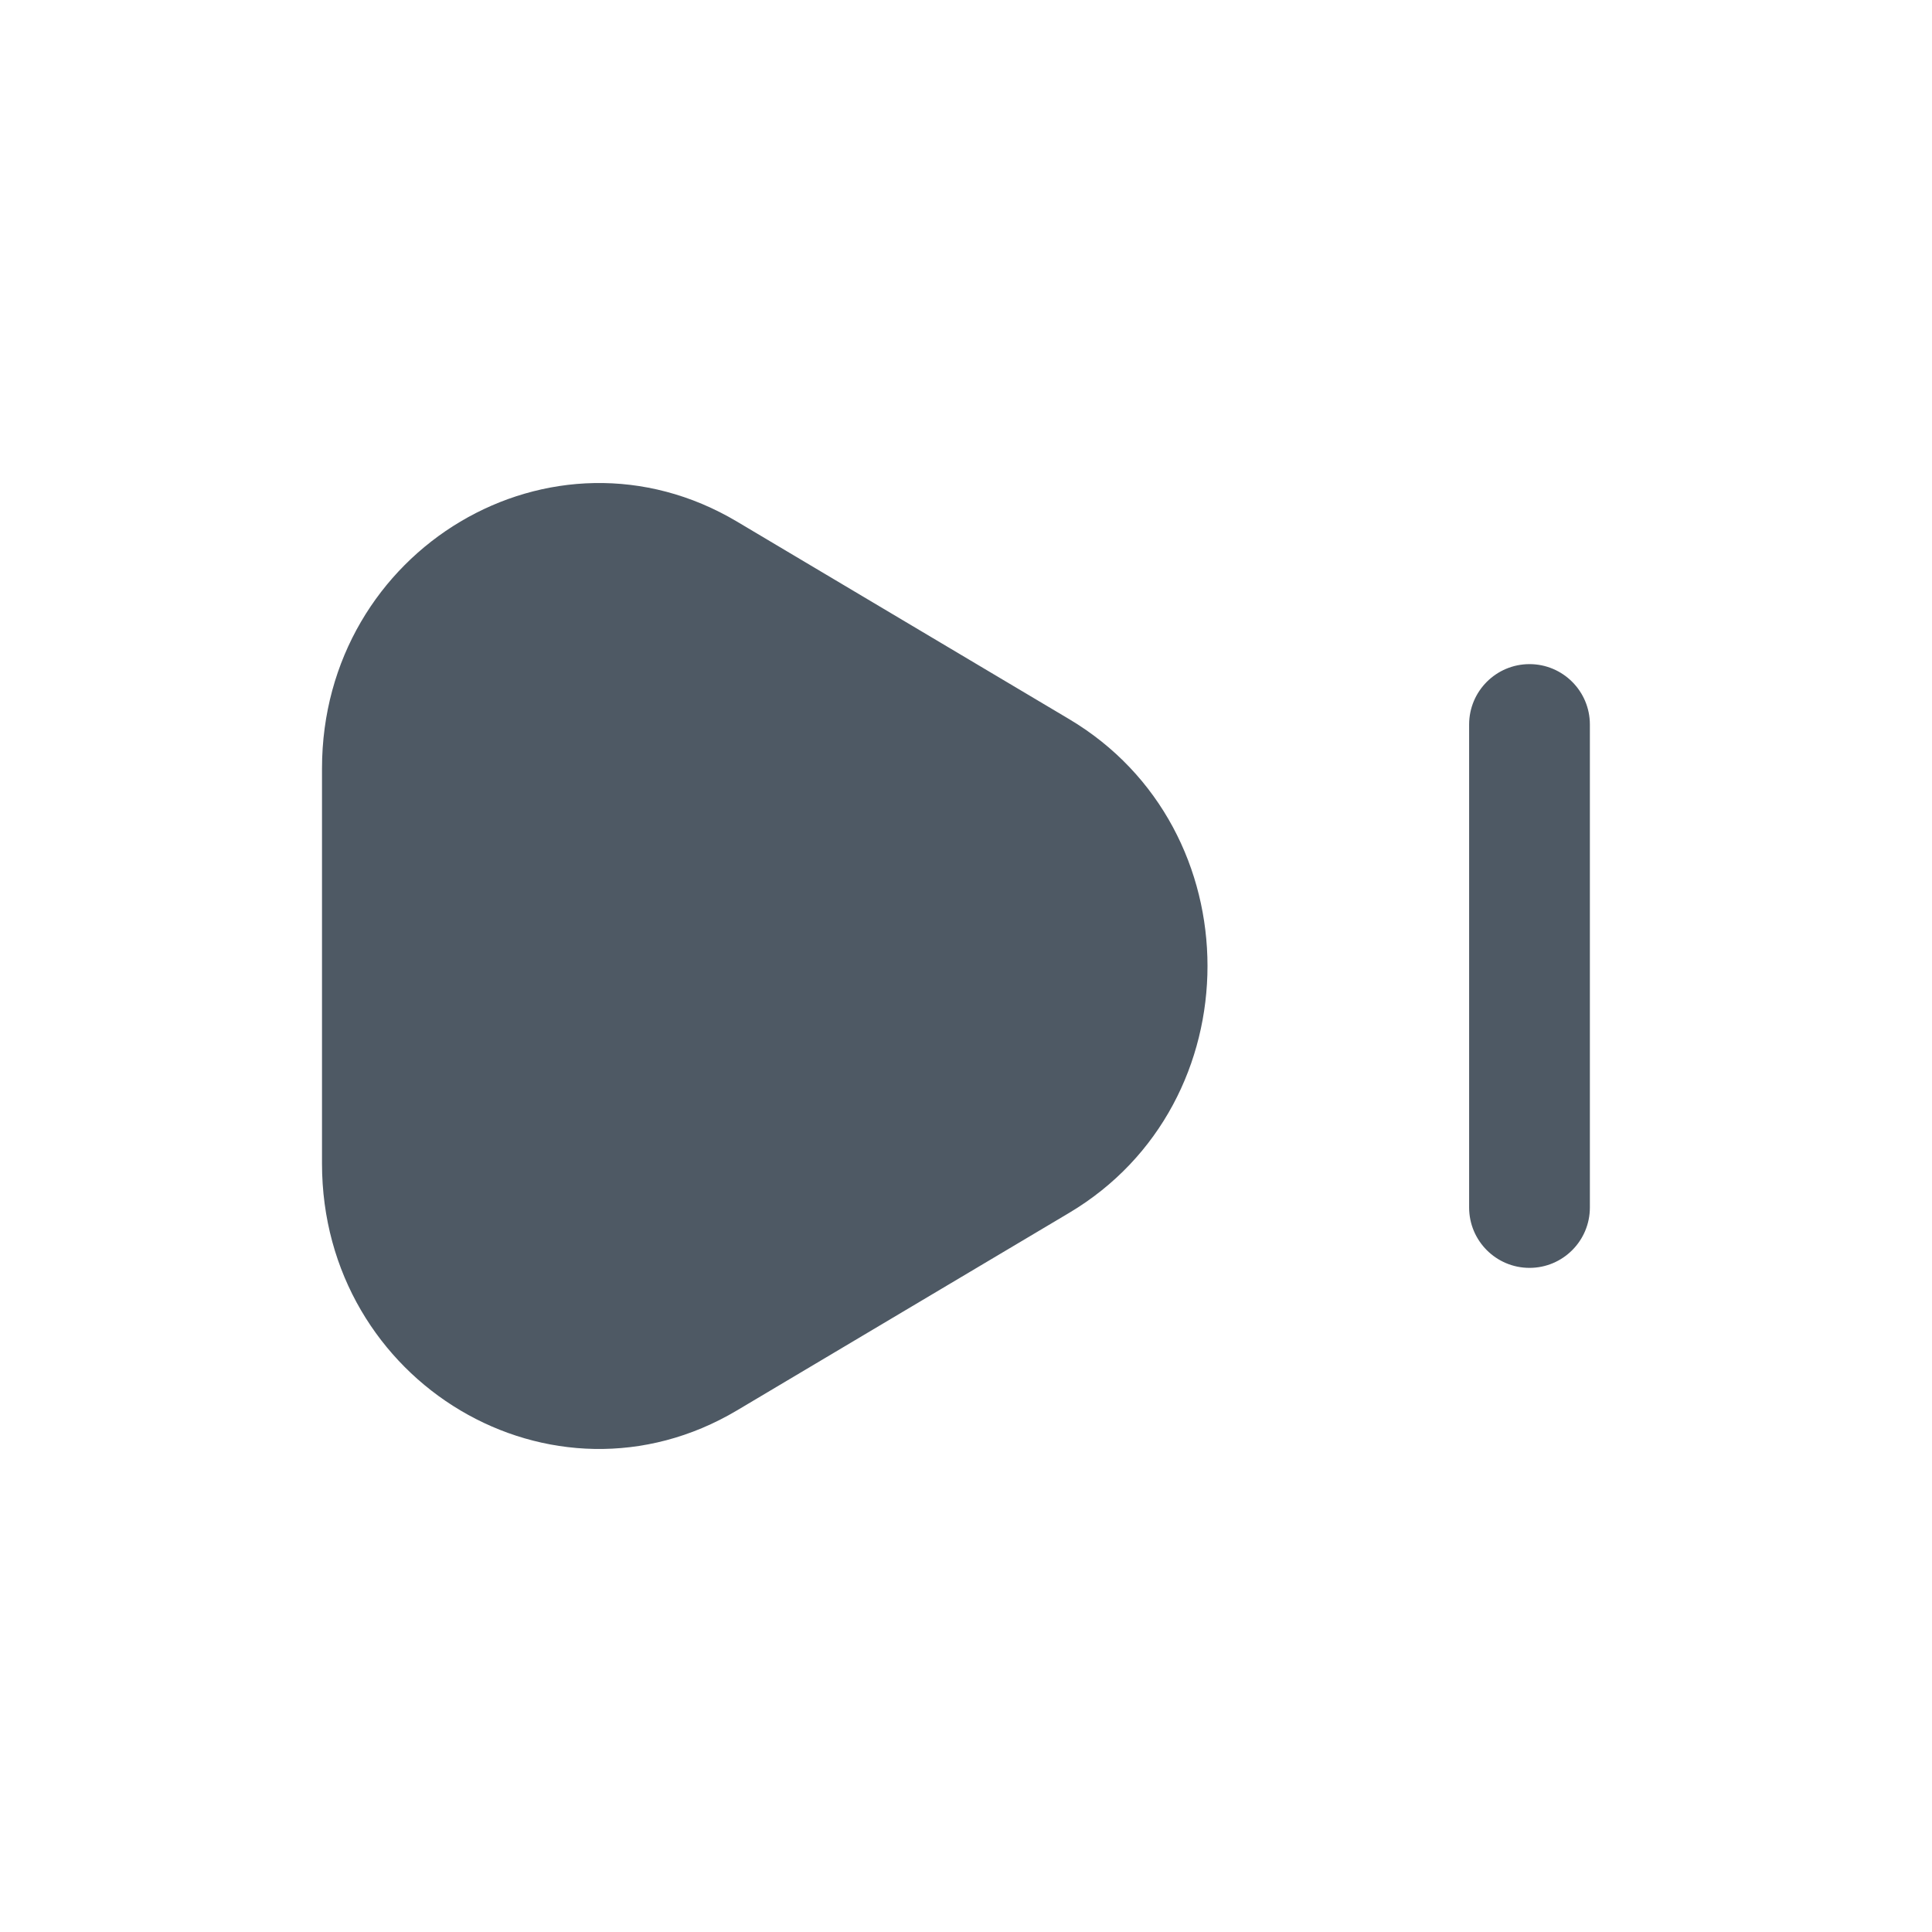 <svg width="24" height="24" viewBox="0 0 24 24" fill="none" xmlns="http://www.w3.org/2000/svg">
<path fill-rule="evenodd" clip-rule="evenodd" d="M13.281 15.067C15.573 13.704 15.573 10.296 13.281 8.933L9.156 6.48C6.865 5.117 4 6.82 4 9.547V14.454C4 17.18 6.865 18.883 9.156 17.52L13.281 15.067ZM18.25 9C18.25 8.586 18.586 8.25 19 8.25C19.414 8.25 19.75 8.586 19.75 9V15C19.75 15.414 19.414 15.75 19 15.75C18.586 15.75 18.25 15.414 18.25 15V9Z" fill="#4E5964"/>
</svg>
